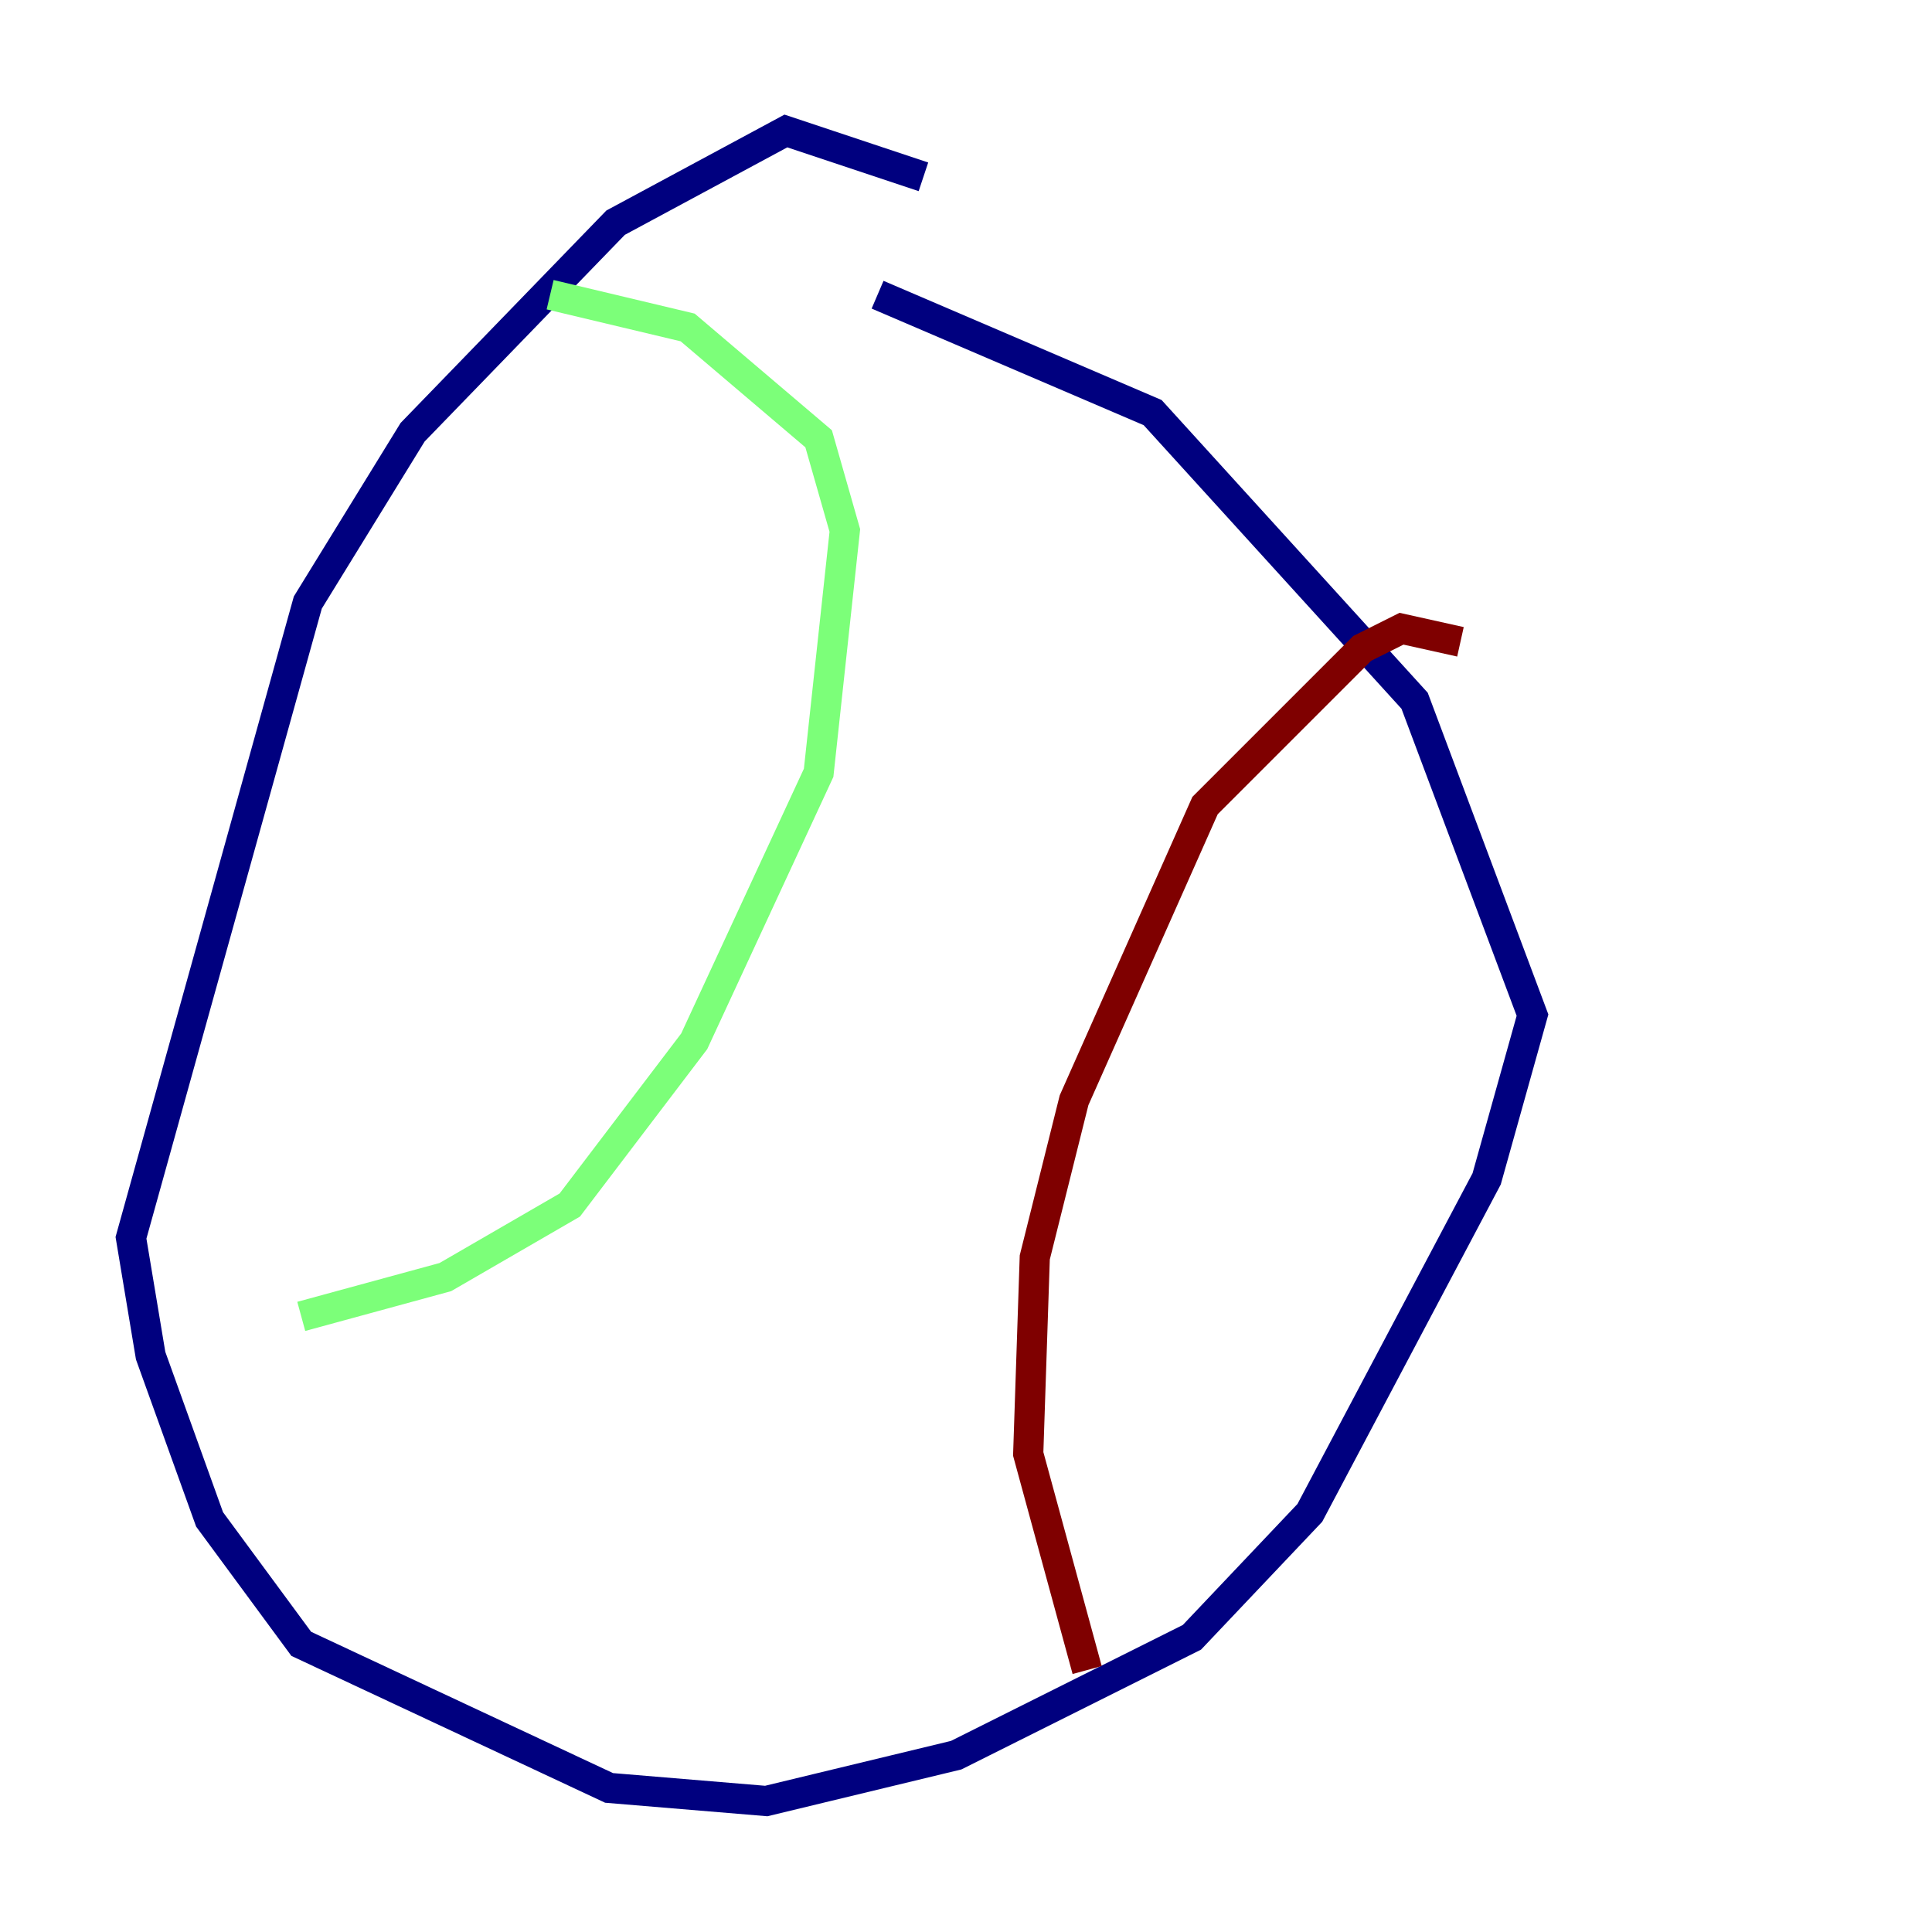 <?xml version="1.0" encoding="utf-8" ?>
<svg baseProfile="tiny" height="128" version="1.2" viewBox="0,0,128,128" width="128" xmlns="http://www.w3.org/2000/svg" xmlns:ev="http://www.w3.org/2001/xml-events" xmlns:xlink="http://www.w3.org/1999/xlink"><defs /><polyline fill="none" points="61.18,11.715 52.068,8.678 40.786,14.752 27.336,28.637 20.393,39.919 8.678,82.007 9.98,89.817 13.885,100.664 19.959,108.909 40.352,118.454 50.766,119.322 63.349,116.285 78.969,108.475 86.78,100.231 98.495,78.102 101.532,67.254 93.722,46.427 76.366,27.336 58.142,19.525" stroke="#00007f" stroke-width="2" /><polyline fill="none" points="36.447,19.525 45.559,21.695 54.237,29.071 55.973,35.146 54.237,51.2 45.993,68.99 37.749,79.837 29.505,84.61 19.959,87.214" stroke="#7cff79" stroke-width="2" /><polyline fill="none" points="96.759,42.522 92.854,41.654 90.251,42.956 79.837,53.37 71.159,72.895 68.556,83.308 68.122,96.325 72.027,110.644" stroke="#7f0000" stroke-width="2" /></svg>